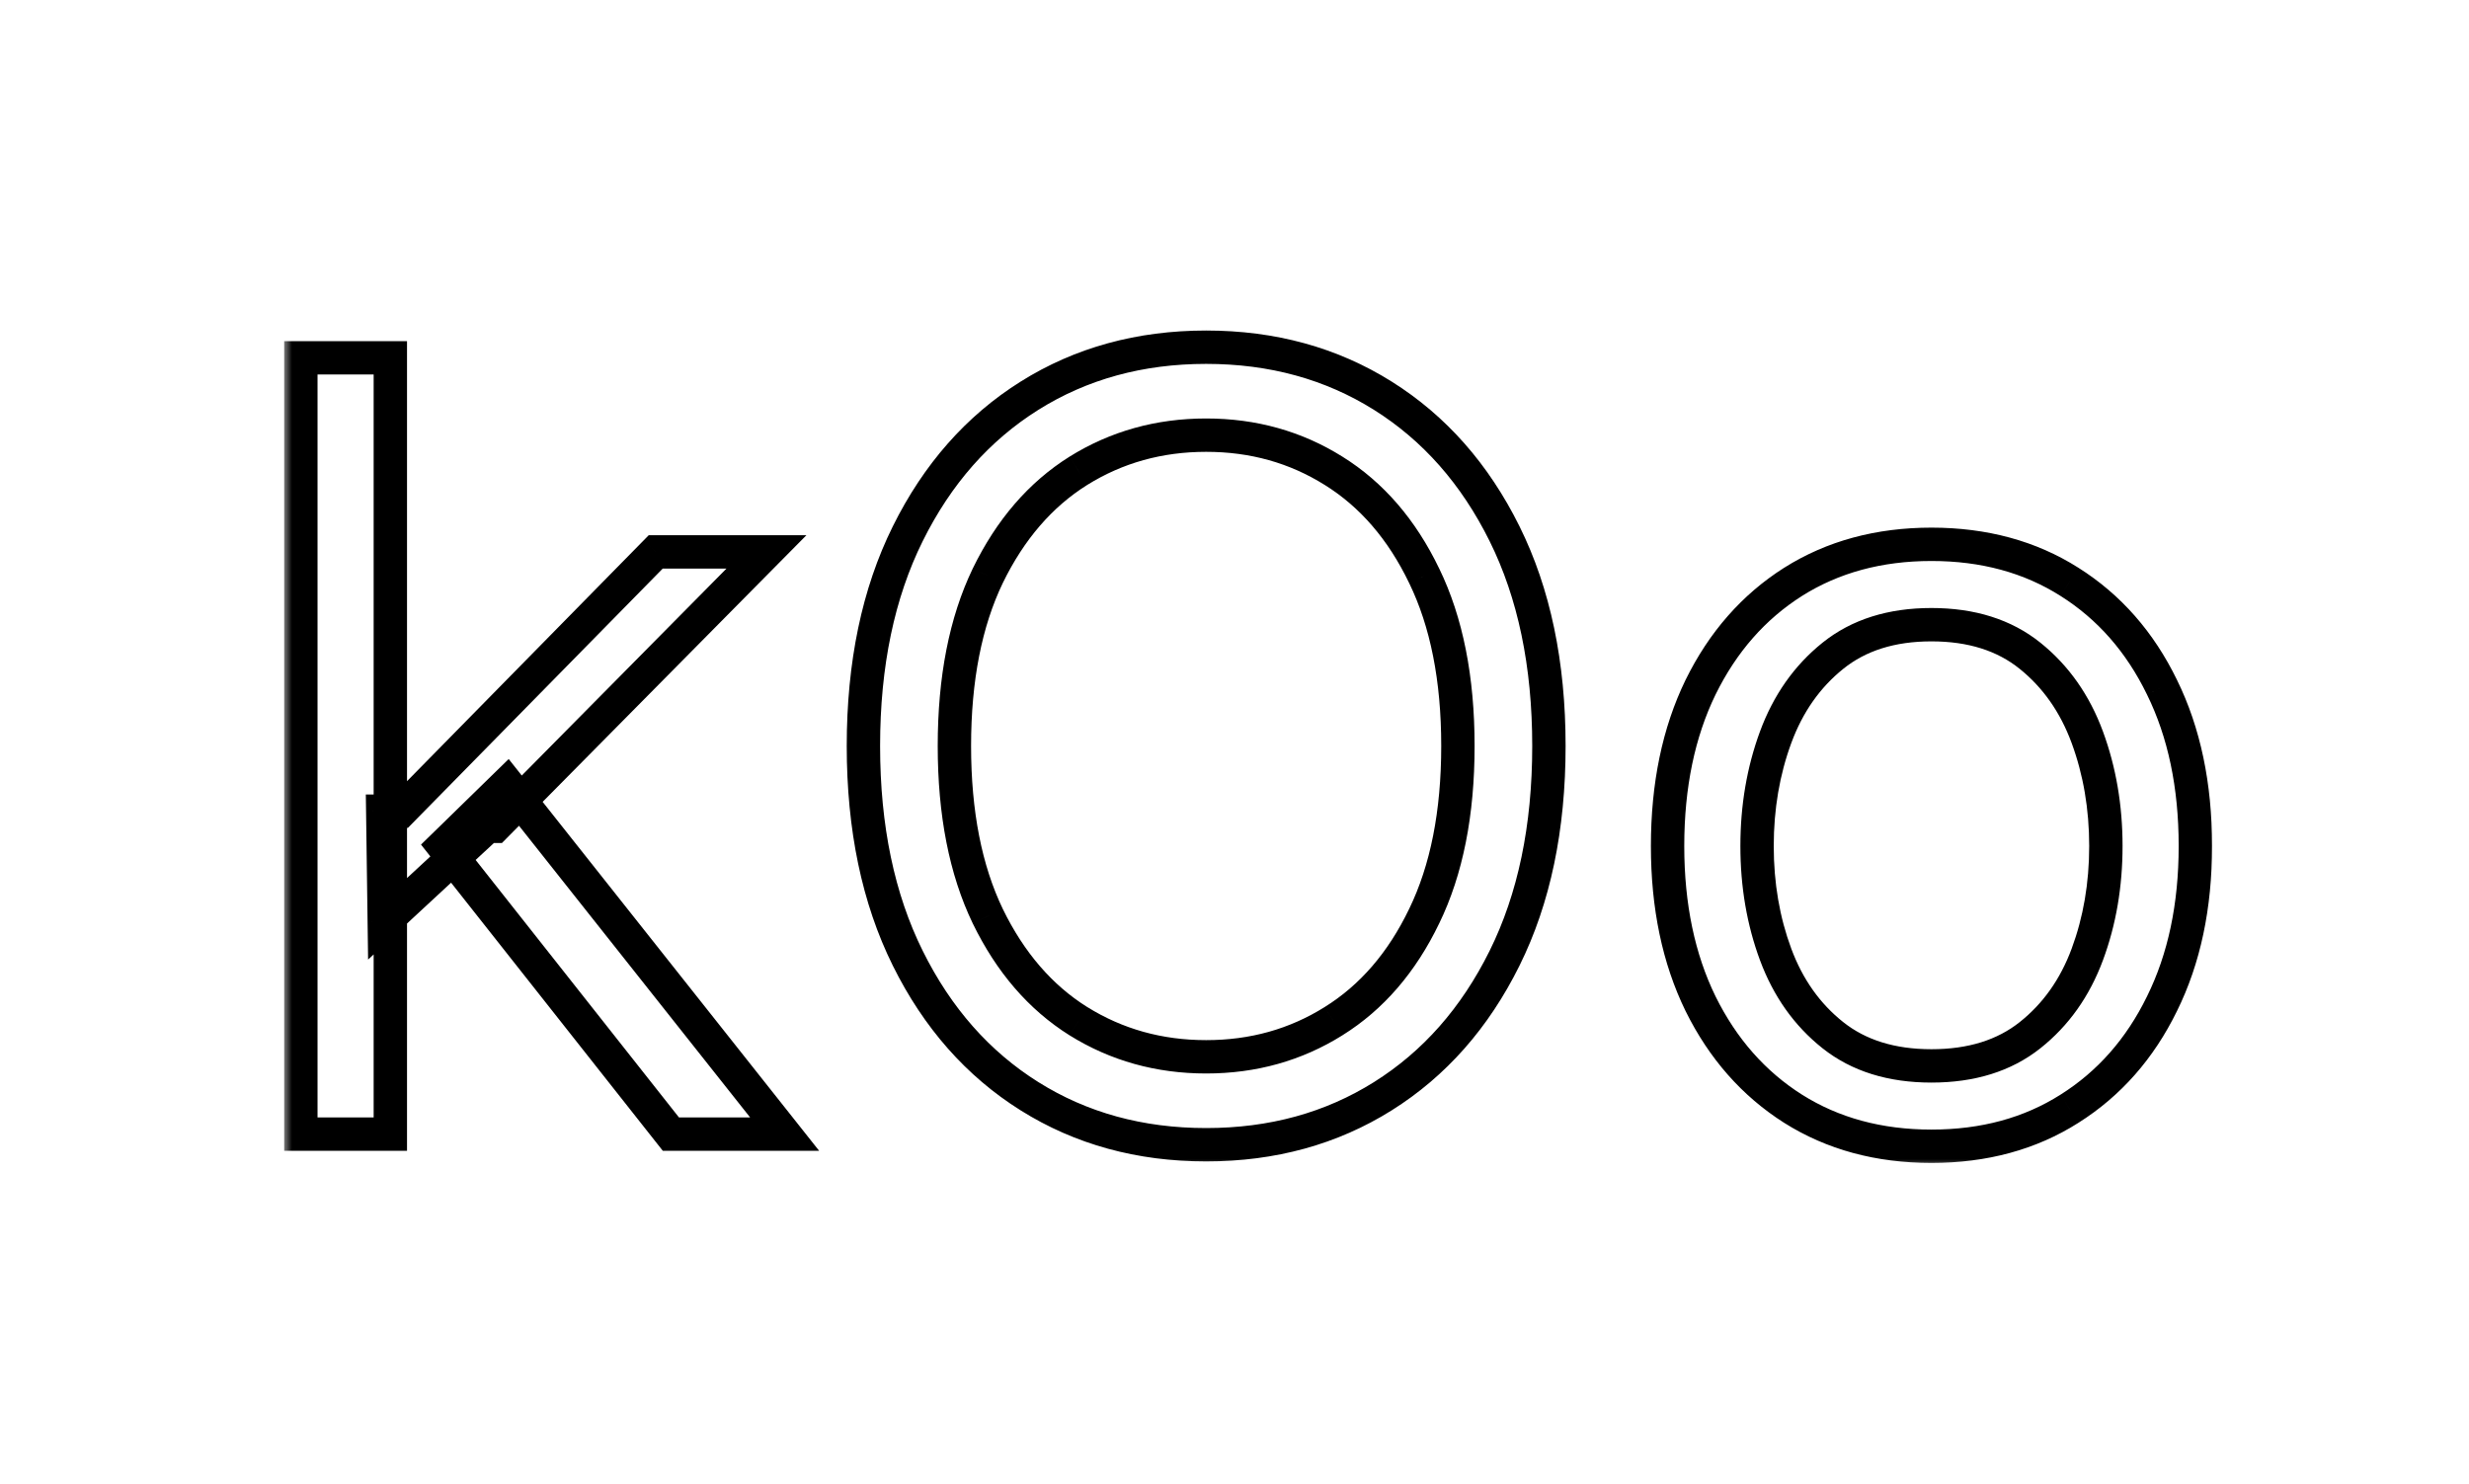 <svg width="148" height="89" viewBox="0 0 148 89" fill="none" xmlns="http://www.w3.org/2000/svg">
<mask id="path-1-outside-1_82_4" maskUnits="userSpaceOnUse" x="17" y="19" width="116" height="51" fill="black">
<rect fill="white" x="17" y="19" width="116" height="51"/>
<path d="M23.034 55.273L22.943 48.636H24.034L39.307 33.091H45.943L29.671 49.545H29.216L23.034 55.273ZM18.034 68V21.454H23.398V68H18.034ZM40.216 68L26.579 50.727L30.398 47L47.034 68H40.216ZM92.847 44.727C92.847 49.636 91.96 53.879 90.188 57.455C88.415 61.03 85.983 63.788 82.892 65.727C79.801 67.667 76.271 68.636 72.301 68.636C68.331 68.636 64.801 67.667 61.71 65.727C58.619 63.788 56.188 61.03 54.415 57.455C52.642 53.879 51.756 49.636 51.756 44.727C51.756 39.818 52.642 35.576 54.415 32C56.188 28.424 58.619 25.667 61.71 23.727C64.801 21.788 68.331 20.818 72.301 20.818C76.271 20.818 79.801 21.788 82.892 23.727C85.983 25.667 88.415 28.424 90.188 32C91.96 35.576 92.847 39.818 92.847 44.727ZM87.392 44.727C87.392 40.697 86.718 37.295 85.369 34.523C84.036 31.75 82.225 29.651 79.938 28.227C77.665 26.803 75.119 26.091 72.301 26.091C69.483 26.091 66.93 26.803 64.642 28.227C62.369 29.651 60.559 31.75 59.21 34.523C57.877 37.295 57.21 40.697 57.21 44.727C57.21 48.758 57.877 52.159 59.21 54.932C60.559 57.705 62.369 59.803 64.642 61.227C66.93 62.651 69.483 63.364 72.301 63.364C75.119 63.364 77.665 62.651 79.938 61.227C82.225 59.803 84.036 57.705 85.369 54.932C86.718 52.159 87.392 48.758 87.392 44.727ZM115.778 68.727C112.627 68.727 109.862 67.977 107.483 66.477C105.119 64.977 103.271 62.879 101.938 60.182C100.619 57.485 99.96 54.333 99.96 50.727C99.96 47.091 100.619 43.917 101.938 41.205C103.271 38.492 105.119 36.386 107.483 34.886C109.862 33.386 112.627 32.636 115.778 32.636C118.93 32.636 121.688 33.386 124.051 34.886C126.43 36.386 128.278 38.492 129.597 41.205C130.93 43.917 131.597 47.091 131.597 50.727C131.597 54.333 130.93 57.485 129.597 60.182C128.278 62.879 126.43 64.977 124.051 66.477C121.688 67.977 118.93 68.727 115.778 68.727ZM115.778 63.909C118.172 63.909 120.142 63.295 121.688 62.068C123.233 60.841 124.377 59.227 125.119 57.227C125.862 55.227 126.233 53.061 126.233 50.727C126.233 48.394 125.862 46.22 125.119 44.205C124.377 42.189 123.233 40.561 121.688 39.318C120.142 38.076 118.172 37.455 115.778 37.455C113.384 37.455 111.415 38.076 109.869 39.318C108.324 40.561 107.18 42.189 106.438 44.205C105.695 46.22 105.324 48.394 105.324 50.727C105.324 53.061 105.695 55.227 106.438 57.227C107.18 59.227 108.324 60.841 109.869 62.068C111.415 63.295 113.384 63.909 115.778 63.909Z"/>
</mask>
<path d="M23.034 55.273L22.034 55.286L22.065 57.534L23.714 56.006L23.034 55.273ZM22.943 48.636V47.636H21.929L21.943 48.65L22.943 48.636ZM24.034 48.636V49.636H24.453L24.747 49.337L24.034 48.636ZM39.307 33.091V32.091H38.887L38.593 32.39L39.307 33.091ZM45.943 33.091L46.654 33.794L48.339 32.091H45.943V33.091ZM29.671 49.545V50.545H30.088L30.381 50.249L29.671 49.545ZM29.216 49.545V48.545H28.824L28.536 48.812L29.216 49.545ZM18.034 68H17.034V69H18.034V68ZM18.034 21.454V20.454H17.034V21.454H18.034ZM23.398 21.454H24.398V20.454H23.398V21.454ZM23.398 68V69H24.398V68H23.398ZM40.216 68L39.431 68.62L39.731 69H40.216V68ZM26.579 50.727L25.881 50.012L25.237 50.64L25.795 51.347L26.579 50.727ZM30.398 47L31.182 46.379L30.493 45.51L29.699 46.284L30.398 47ZM47.034 68V69H49.102L47.818 67.379L47.034 68ZM24.034 55.259L23.943 48.623L21.943 48.65L22.034 55.286L24.034 55.259ZM22.943 49.636H24.034V47.636H22.943V49.636ZM24.747 49.337L40.02 33.792L38.593 32.39L23.321 47.935L24.747 49.337ZM39.307 34.091H45.943V32.091H39.307V34.091ZM45.232 32.388L28.959 48.842L30.381 50.249L46.654 33.794L45.232 32.388ZM29.671 48.545H29.216V50.545H29.671V48.545ZM28.536 48.812L22.355 54.539L23.714 56.006L29.895 50.279L28.536 48.812ZM19.034 68V21.454H17.034V68H19.034ZM18.034 22.454H23.398V20.454H18.034V22.454ZM22.398 21.454V68H24.398V21.454H22.398ZM23.398 67H18.034V69H23.398V67ZM41.001 67.38L27.364 50.108L25.795 51.347L39.431 68.62L41.001 67.38ZM27.278 51.443L31.096 47.716L29.699 46.284L25.881 50.012L27.278 51.443ZM29.614 47.621L46.25 68.621L47.818 67.379L31.182 46.379L29.614 47.621ZM47.034 67H40.216V69H47.034V67ZM90.188 57.455L89.292 57.01L89.292 57.01L90.188 57.455ZM82.892 65.727L83.424 66.574L83.424 66.574L82.892 65.727ZM61.71 65.727L61.179 66.574L61.179 66.574L61.71 65.727ZM54.415 57.455L55.311 57.01L55.311 57.01L54.415 57.455ZM54.415 32L53.519 31.556L54.415 32ZM82.892 23.727L83.424 22.88L83.424 22.88L82.892 23.727ZM90.188 32L89.292 32.444L89.292 32.444L90.188 32ZM85.369 34.523L84.468 34.956L84.47 34.96L85.369 34.523ZM79.938 28.227L79.406 29.075L79.409 29.076L79.938 28.227ZM64.642 28.227L64.114 27.378L64.111 27.38L64.642 28.227ZM59.21 34.523L58.311 34.085L58.309 34.089L59.21 34.523ZM59.21 54.932L58.309 55.365L58.311 55.369L59.21 54.932ZM64.642 61.227L64.111 62.075L64.114 62.076L64.642 61.227ZM79.938 61.227L79.409 60.378L79.406 60.38L79.938 61.227ZM85.369 54.932L84.47 54.495L84.468 54.498L85.369 54.932ZM91.847 44.727C91.847 49.517 90.982 53.601 89.292 57.01L91.083 57.899C92.939 54.157 93.847 49.756 93.847 44.727H91.847ZM89.292 57.01C87.593 60.437 85.281 63.048 82.361 64.88L83.424 66.574C86.685 64.528 89.237 61.624 91.083 57.899L89.292 57.01ZM82.361 64.88C79.443 66.711 76.1 67.636 72.301 67.636V69.636C76.442 69.636 80.159 68.622 83.424 66.574L82.361 64.88ZM72.301 67.636C68.502 67.636 65.159 66.711 62.242 64.88L61.179 66.574C64.443 68.622 68.161 69.636 72.301 69.636V67.636ZM62.242 64.88C59.322 63.048 57.009 60.437 55.311 57.01L53.519 57.899C55.366 61.624 57.917 64.528 61.179 66.574L62.242 64.88ZM55.311 57.01C53.62 53.601 52.756 49.517 52.756 44.727H50.756C50.756 49.756 51.664 54.157 53.519 57.899L55.311 57.01ZM52.756 44.727C52.756 39.938 53.62 35.854 55.311 32.444L53.519 31.556C51.664 35.298 50.756 39.699 50.756 44.727H52.756ZM55.311 32.444C57.009 29.018 59.322 26.407 62.242 24.574L61.179 22.88C57.917 24.927 55.366 27.831 53.519 31.556L55.311 32.444ZM62.242 24.574C65.159 22.744 68.502 21.818 72.301 21.818V19.818C68.161 19.818 64.443 20.832 61.179 22.88L62.242 24.574ZM72.301 21.818C76.1 21.818 79.443 22.744 82.361 24.574L83.424 22.88C80.159 20.832 76.442 19.818 72.301 19.818V21.818ZM82.361 24.574C85.281 26.407 87.593 29.018 89.292 32.444L91.083 31.556C89.237 27.831 86.685 24.927 83.424 22.88L82.361 24.574ZM89.292 32.444C90.982 35.854 91.847 39.938 91.847 44.727H93.847C93.847 39.699 92.939 35.298 91.083 31.556L89.292 32.444ZM88.392 44.727C88.392 40.59 87.701 37.03 86.269 34.085L84.47 34.96C85.735 37.561 86.392 40.804 86.392 44.727H88.392ZM86.27 34.089C84.867 31.17 82.937 28.916 80.466 27.378L79.409 29.076C81.514 30.387 83.205 32.33 84.468 34.956L86.27 34.089ZM80.469 27.38C78.028 25.851 75.297 25.091 72.301 25.091V27.091C74.942 27.091 77.301 27.755 79.406 29.075L80.469 27.38ZM72.301 25.091C69.305 25.091 66.567 25.851 64.114 27.378L65.171 29.076C67.292 27.755 69.661 27.091 72.301 27.091V25.091ZM64.111 27.38C61.657 28.918 59.729 31.17 58.311 34.085L60.109 34.96C61.389 32.33 63.082 30.385 65.173 29.075L64.111 27.38ZM58.309 34.089C56.894 37.032 56.21 40.592 56.21 44.727H58.21C58.21 40.802 58.86 37.559 60.111 34.956L58.309 34.089ZM56.21 44.727C56.21 48.863 56.894 52.422 58.309 55.365L60.111 54.498C58.86 51.896 58.21 48.652 58.21 44.727H56.21ZM58.311 55.369C59.729 58.285 61.657 60.537 64.111 62.075L65.173 60.38C63.082 59.069 61.389 57.124 60.109 54.495L58.311 55.369ZM64.114 62.076C66.567 63.604 69.305 64.364 72.301 64.364V62.364C69.661 62.364 67.292 61.699 65.171 60.378L64.114 62.076ZM72.301 64.364C75.297 64.364 78.028 63.604 80.469 62.075L79.406 60.38C77.301 61.699 74.942 62.364 72.301 62.364V64.364ZM80.466 62.076C82.937 60.538 84.867 58.284 86.27 55.365L84.468 54.498C83.205 57.125 81.514 59.068 79.409 60.378L80.466 62.076ZM86.269 55.369C87.701 52.425 88.392 48.864 88.392 44.727H86.392C86.392 48.651 85.735 51.893 84.47 54.495L86.269 55.369ZM107.483 66.477L106.947 67.322L106.95 67.323L107.483 66.477ZM101.938 60.182L101.039 60.621L101.041 60.625L101.938 60.182ZM101.938 41.205L101.04 40.763L101.038 40.767L101.938 41.205ZM107.483 34.886L106.95 34.041L106.947 34.042L107.483 34.886ZM124.051 34.886L123.515 35.731L123.518 35.732L124.051 34.886ZM129.597 41.205L128.697 41.642L128.699 41.646L129.597 41.205ZM129.597 60.182L128.7 59.739L128.698 59.743L129.597 60.182ZM124.051 66.477L123.518 65.631L123.515 65.633L124.051 66.477ZM121.688 62.068L121.066 61.285L121.066 61.285L121.688 62.068ZM125.119 57.227L126.057 57.575L126.057 57.575L125.119 57.227ZM125.119 44.205L126.058 43.859L126.058 43.859L125.119 44.205ZM121.688 39.318L122.314 38.539L122.314 38.539L121.688 39.318ZM109.869 39.318L109.243 38.539L109.243 38.539L109.869 39.318ZM106.438 44.205L105.499 43.859L105.499 43.859L106.438 44.205ZM106.438 57.227L105.5 57.575L105.5 57.575L106.438 57.227ZM109.869 62.068L110.491 61.285L110.491 61.285L109.869 62.068ZM115.778 67.727C112.792 67.727 110.217 67.019 108.016 65.631L106.95 67.323C109.507 68.936 112.462 69.727 115.778 69.727V67.727ZM108.019 65.633C105.821 64.239 104.092 62.284 102.834 59.739L101.041 60.625C102.449 63.473 104.417 65.716 106.947 67.322L108.019 65.633ZM102.836 59.743C101.597 57.207 100.96 54.211 100.96 50.727H98.96C98.96 54.455 99.642 57.762 101.039 60.621L102.836 59.743ZM100.96 50.727C100.96 47.212 101.597 44.192 102.837 41.642L101.038 40.767C99.641 43.641 98.96 46.97 98.96 50.727H100.96ZM102.835 41.646C104.094 39.085 105.823 37.124 108.019 35.731L106.947 34.042C104.416 35.648 102.448 37.9 101.04 40.763L102.835 41.646ZM108.016 35.732C110.217 34.345 112.792 33.636 115.778 33.636V31.636C112.462 31.636 109.507 32.428 106.95 34.041L108.016 35.732ZM115.778 33.636C118.765 33.636 121.331 34.345 123.515 35.731L124.587 34.042C122.044 32.428 119.095 31.636 115.778 31.636V33.636ZM123.518 35.732C125.727 37.126 127.454 39.085 128.697 41.642L130.496 40.767C129.102 37.9 127.133 35.647 124.585 34.041L123.518 35.732ZM128.699 41.646C129.953 44.195 130.597 47.213 130.597 50.727H132.597C132.597 46.969 131.907 43.638 130.494 40.763L128.699 41.646ZM130.597 50.727C130.597 54.21 129.953 57.204 128.7 59.739L130.493 60.625C131.907 57.766 132.597 54.457 132.597 50.727H130.597ZM128.698 59.743C127.456 62.285 125.729 64.237 123.518 65.631L124.585 67.323C127.131 65.717 129.101 63.473 130.495 60.621L128.698 59.743ZM123.515 65.633C121.331 67.019 118.765 67.727 115.778 67.727V69.727C119.095 69.727 122.044 68.936 124.587 67.322L123.515 65.633ZM115.778 64.909C118.349 64.909 120.552 64.247 122.309 62.851L121.066 61.285C119.732 62.344 117.996 62.909 115.778 62.909V64.909ZM122.309 62.851C124.009 61.501 125.256 59.732 126.057 57.575L124.182 56.879C123.498 58.722 122.457 60.181 121.066 61.285L122.309 62.851ZM126.057 57.575C126.844 55.454 127.233 53.168 127.233 50.727H125.233C125.233 52.953 124.879 55.001 124.182 56.879L126.057 57.575ZM127.233 50.727C127.233 48.286 126.844 45.994 126.058 43.859L124.181 44.55C124.879 46.446 125.233 48.502 125.233 50.727H127.233ZM126.058 43.859C125.258 41.688 124.013 39.904 122.314 38.539L121.061 40.098C122.453 41.217 123.496 42.691 124.181 44.55L126.058 43.859ZM122.314 38.539C120.556 37.126 118.351 36.455 115.778 36.455V38.455C117.993 38.455 119.728 39.026 121.061 40.098L122.314 38.539ZM115.778 36.455C113.205 36.455 111.001 37.126 109.243 38.539L110.496 40.098C111.829 39.026 113.563 38.455 115.778 38.455V36.455ZM109.243 38.539C107.544 39.904 106.299 41.688 105.499 43.859L107.376 44.55C108.061 42.691 109.103 41.217 110.496 40.098L109.243 38.539ZM105.499 43.859C104.713 45.994 104.324 48.286 104.324 50.727H106.324C106.324 48.502 106.678 46.446 107.376 44.55L105.499 43.859ZM104.324 50.727C104.324 53.168 104.713 55.454 105.5 57.575L107.375 56.879C106.678 55.001 106.324 52.953 106.324 50.727H104.324ZM105.5 57.575C106.301 59.732 107.547 61.501 109.247 62.851L110.491 61.285C109.1 60.181 108.059 58.722 107.375 56.879L105.5 57.575ZM109.247 62.851C111.005 64.247 113.208 64.909 115.778 64.909V62.909C113.561 62.909 111.824 62.344 110.491 61.285L109.247 62.851Z" fill="black" mask="url(#path-1-outside-1_82_4)"/>
</svg>
